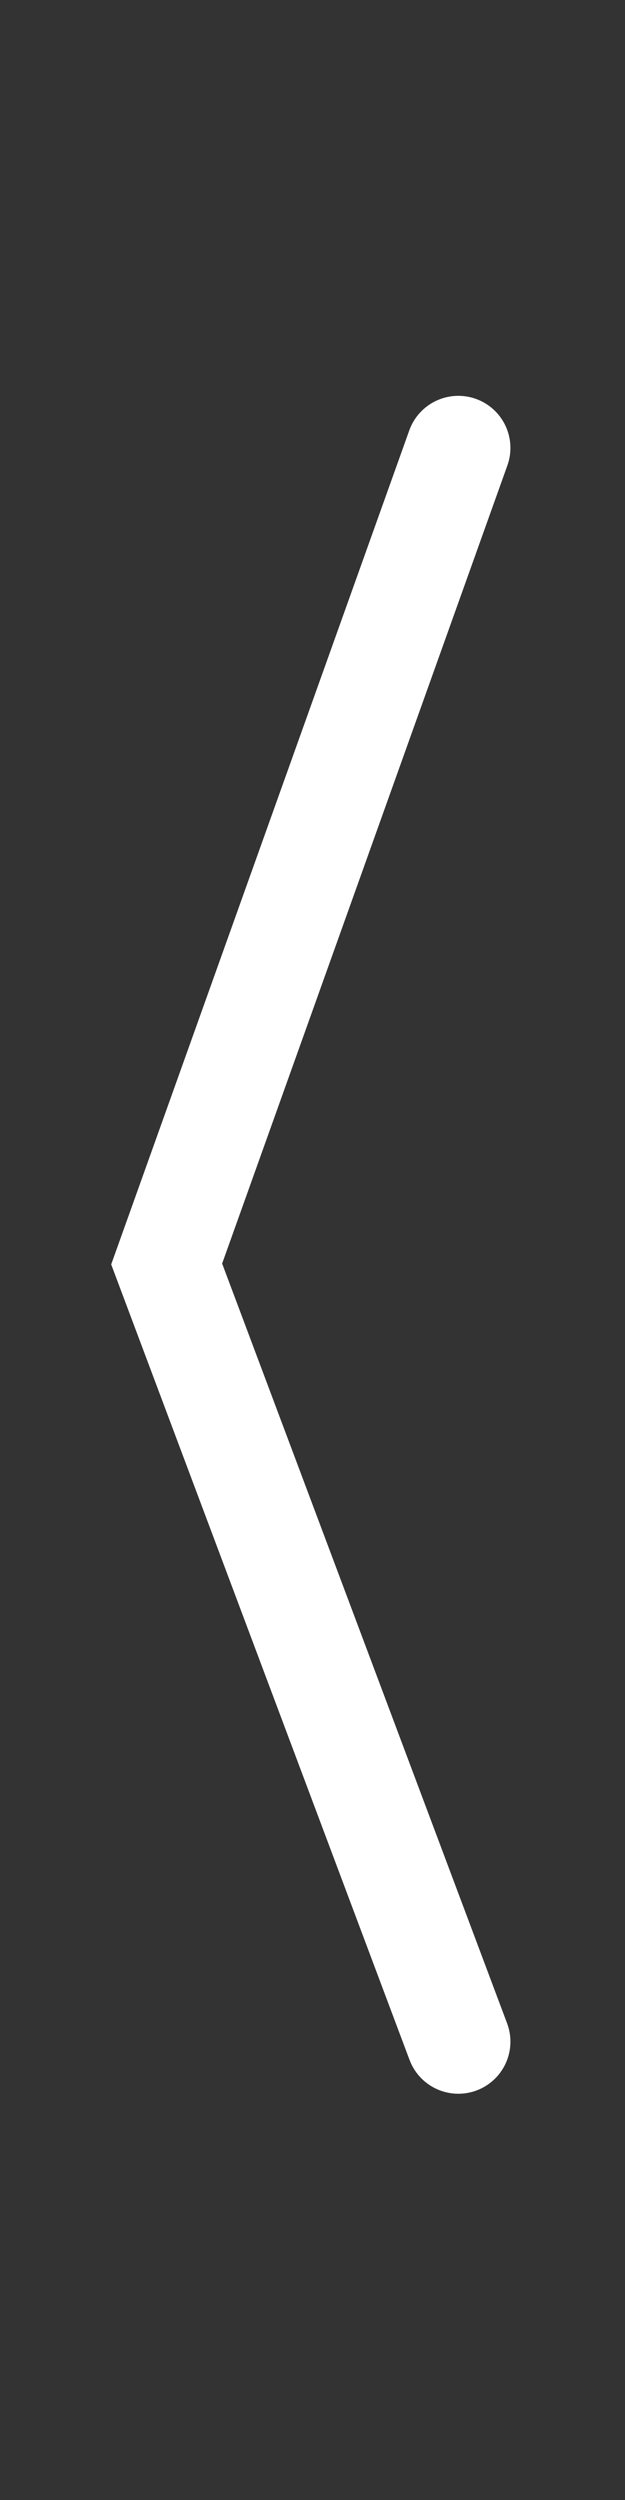<svg xmlns="http://www.w3.org/2000/svg" xmlns:xlink="http://www.w3.org/1999/xlink" fill="none" version="1.1" width="60" height="240" viewBox="0 0 60 240"><rect x="0" y="0" width="60" height="240" fill="#333333" stroke="none"/><defs><clipPath id="master_svg0_15_51"><rect x="0" y="0" width="60" height="240" rx="0"/></clipPath></defs><g style="mix-blend-mode:passthrough"><g style="mix-blend-mode:passthrough" clip-path="url(#master_svg0_15_51)"><rect x="0" y="0" width="60" height="240" rx="0" fill="#FFFFFF" fill-opacity="0"/><g style="mix-blend-mode:passthrough"><path d="M39.318,197.756L10.675,121.385L39.292,41.317L48.708,44.683L20.708,123.026L16,121.343L20.682,119.588L48.682,194.244L39.318,197.756ZM49,196Q49,196.123,48.994,196.245Q48.988,196.368,48.976,196.49Q48.964,196.612,48.946,196.734Q48.928,196.855,48.904,196.975Q48.88,197.096,48.85,197.215Q48.82,197.334,48.785,197.451Q48.749,197.569,48.708,197.684Q48.666,197.8,48.619,197.913Q48.572,198.027,48.52,198.138Q48.468,198.249,48.41,198.357Q48.352,198.465,48.289,198.57Q48.225,198.676,48.157,198.778Q48.089,198.88,48.016,198.978Q47.943,199.077,47.865,199.172Q47.787,199.267,47.705,199.358Q47.622,199.449,47.535,199.536Q47.449,199.622,47.358,199.705Q47.267,199.787,47.172,199.865Q47.077,199.943,46.978,200.016Q46.88,200.089,46.778,200.157Q46.676,200.226,46.57,200.289Q46.465,200.352,46.357,200.41Q46.249,200.467,46.138,200.52Q46.027,200.572,45.913,200.619Q45.8,200.666,45.684,200.708Q45.569,200.749,45.451,200.785Q45.334,200.82,45.215,200.85Q45.096,200.88,44.975,200.904Q44.855,200.928,44.734,200.946Q44.612,200.964,44.49,200.976Q44.368,200.988,44.245,200.994Q44.123,201,44,201Q43.877,201,43.755,200.994Q43.632,200.988,43.51,200.976Q43.388,200.964,43.266,200.946Q43.145,200.928,43.025,200.904Q42.904,200.88,42.785,200.85Q42.666,200.82,42.549,200.785Q42.431,200.749,42.316,200.708Q42.2,200.666,42.087,200.619Q41.973,200.572,41.862,200.52Q41.751,200.467,41.643,200.41Q41.535,200.352,41.43,200.289Q41.324,200.226,41.222,200.157Q41.12,200.089,41.022,200.016Q40.923,199.943,40.828,199.865Q40.733,199.787,40.642,199.705Q40.551,199.622,40.465,199.536Q40.378,199.449,40.295,199.358Q40.213,199.267,40.135,199.172Q40.057,199.077,39.984,198.978Q39.911,198.88,39.843,198.778Q39.775,198.676,39.711,198.57Q39.648,198.465,39.59,198.357Q39.532,198.249,39.48,198.138Q39.428,198.027,39.381,197.913Q39.334,197.8,39.292,197.684Q39.251,197.569,39.215,197.451Q39.18,197.334,39.15,197.215Q39.12,197.096,39.096,196.975Q39.072,196.855,39.054,196.734Q39.036,196.612,39.024,196.49Q39.012,196.368,39.006,196.245Q39,196.123,39,196Q39,195.877,39.006,195.755Q39.012,195.632,39.024,195.51Q39.036,195.388,39.054,195.266Q39.072,195.145,39.096,195.025Q39.12,194.904,39.15,194.785Q39.18,194.666,39.215,194.549Q39.251,194.431,39.292,194.316Q39.334,194.2,39.381,194.087Q39.428,193.973,39.48,193.862Q39.532,193.751,39.59,193.643Q39.648,193.535,39.711,193.429Q39.775,193.324,39.843,193.222Q39.911,193.12,39.984,193.021Q40.057,192.923,40.135,192.828Q40.213,192.733,40.295,192.642Q40.378,192.551,40.465,192.464Q40.551,192.378,40.642,192.295Q40.733,192.213,40.828,192.135Q40.923,192.057,41.022,191.984Q41.12,191.911,41.222,191.843Q41.324,191.774,41.43,191.711Q41.535,191.648,41.643,191.59Q41.751,191.533,41.862,191.48Q41.973,191.428,42.087,191.381Q42.2,191.334,42.316,191.292Q42.431,191.251,42.549,191.215Q42.666,191.18,42.785,191.15Q42.904,191.12,43.025,191.096Q43.145,191.072,43.266,191.054Q43.388,191.036,43.51,191.024Q43.632,191.012,43.755,191.006Q43.877,191,44,191Q44.123,191,44.245,191.006Q44.368,191.012,44.49,191.024Q44.612,191.036,44.734,191.054Q44.855,191.072,44.975,191.096Q45.096,191.12,45.215,191.15Q45.334,191.18,45.451,191.215Q45.569,191.251,45.684,191.292Q45.8,191.334,45.913,191.381Q46.027,191.428,46.138,191.48Q46.249,191.533,46.357,191.59Q46.465,191.648,46.57,191.711Q46.676,191.774,46.778,191.843Q46.88,191.911,46.978,191.984Q47.077,192.057,47.172,192.135Q47.267,192.213,47.358,192.295Q47.449,192.378,47.535,192.464Q47.622,192.551,47.705,192.642Q47.787,192.733,47.865,192.828Q47.943,192.923,48.016,193.021Q48.089,193.12,48.157,193.222Q48.225,193.324,48.289,193.429Q48.352,193.535,48.41,193.643Q48.468,193.751,48.52,193.862Q48.572,193.973,48.619,194.087Q48.666,194.2,48.708,194.316Q48.749,194.431,48.785,194.549Q48.82,194.666,48.85,194.785Q48.88,194.904,48.904,195.025Q48.928,195.145,48.946,195.266Q48.964,195.388,48.976,195.51Q48.988,195.632,48.994,195.755Q49,195.877,49,196ZM49,43Q49,43.123,48.994,43.245Q48.988,43.368,48.976,43.49Q48.964,43.612,48.946,43.734Q48.928,43.855,48.904,43.975Q48.88,44.096,48.85,44.215Q48.82,44.334,48.785,44.451Q48.749,44.569,48.708,44.684Q48.666,44.8,48.619,44.913Q48.572,45.027,48.52,45.138Q48.468,45.249,48.41,45.357Q48.352,45.465,48.289,45.571Q48.225,45.676,48.157,45.778Q48.089,45.88,48.016,45.978Q47.943,46.077,47.865,46.172Q47.787,46.267,47.705,46.358Q47.622,46.449,47.535,46.536Q47.449,46.622,47.358,46.705Q47.267,46.787,47.172,46.865Q47.077,46.943,46.978,47.016Q46.88,47.089,46.778,47.157Q46.676,47.226,46.57,47.289Q46.465,47.352,46.357,47.41Q46.249,47.467,46.138,47.52Q46.027,47.572,45.913,47.619Q45.8,47.666,45.684,47.708Q45.569,47.749,45.451,47.785Q45.334,47.82,45.215,47.85Q45.096,47.88,44.975,47.904Q44.855,47.928,44.734,47.946Q44.612,47.964,44.49,47.976Q44.368,47.988,44.245,47.994Q44.123,48,44,48Q43.877,48,43.755,47.994Q43.632,47.988,43.51,47.976Q43.388,47.964,43.266,47.946Q43.145,47.928,43.025,47.904Q42.904,47.88,42.785,47.85Q42.666,47.82,42.549,47.785Q42.431,47.749,42.316,47.708Q42.2,47.666,42.087,47.619Q41.973,47.572,41.862,47.52Q41.751,47.467,41.643,47.41Q41.535,47.352,41.43,47.289Q41.324,47.226,41.222,47.157Q41.12,47.089,41.022,47.016Q40.923,46.943,40.828,46.865Q40.733,46.787,40.642,46.705Q40.551,46.622,40.465,46.536Q40.378,46.449,40.295,46.358Q40.213,46.267,40.135,46.172Q40.057,46.077,39.984,45.978Q39.911,45.88,39.843,45.778Q39.775,45.676,39.711,45.571Q39.648,45.465,39.59,45.357Q39.532,45.249,39.48,45.138Q39.428,45.027,39.381,44.913Q39.334,44.8,39.292,44.684Q39.251,44.569,39.215,44.451Q39.18,44.334,39.15,44.215Q39.12,44.096,39.096,43.975Q39.072,43.855,39.054,43.734Q39.036,43.612,39.024,43.49Q39.012,43.368,39.006,43.245Q39,43.123,39,43Q39,42.877,39.006,42.755Q39.012,42.632,39.024,42.51Q39.036,42.388,39.054,42.266Q39.072,42.145,39.096,42.025Q39.12,41.904,39.15,41.785Q39.18,41.666,39.215,41.549Q39.251,41.431,39.292,41.316Q39.334,41.2,39.381,41.087Q39.428,40.973,39.48,40.862Q39.532,40.751,39.59,40.643Q39.648,40.535,39.711,40.429Q39.775,40.324,39.843,40.222Q39.911,40.12,39.984,40.022Q40.057,39.923,40.135,39.828Q40.213,39.733,40.295,39.642Q40.378,39.551,40.465,39.464Q40.551,39.378,40.642,39.295Q40.733,39.213,40.828,39.135Q40.923,39.057,41.022,38.984Q41.12,38.911,41.222,38.843Q41.324,38.774,41.43,38.711Q41.535,38.648,41.643,38.59Q41.751,38.533,41.862,38.48Q41.973,38.428,42.087,38.381Q42.2,38.334,42.316,38.292Q42.431,38.251,42.549,38.215Q42.666,38.18,42.785,38.15Q42.904,38.12,43.025,38.096Q43.145,38.072,43.266,38.054Q43.388,38.036,43.51,38.024Q43.632,38.012,43.755,38.006Q43.877,38,44,38Q44.123,38,44.245,38.006Q44.368,38.012,44.49,38.024Q44.612,38.036,44.734,38.054Q44.855,38.072,44.975,38.096Q45.096,38.12,45.215,38.15Q45.334,38.18,45.451,38.215Q45.569,38.251,45.684,38.292Q45.8,38.334,45.913,38.381Q46.027,38.428,46.138,38.48Q46.249,38.533,46.357,38.59Q46.465,38.648,46.57,38.711Q46.676,38.774,46.778,38.843Q46.88,38.911,46.978,38.984Q47.077,39.057,47.172,39.135Q47.267,39.213,47.358,39.295Q47.449,39.378,47.535,39.464Q47.622,39.551,47.705,39.642Q47.787,39.733,47.865,39.828Q47.943,39.923,48.016,40.022Q48.089,40.12,48.157,40.222Q48.225,40.324,48.289,40.429Q48.352,40.535,48.41,40.643Q48.468,40.751,48.52,40.862Q48.572,40.973,48.619,41.087Q48.666,41.2,48.708,41.316Q48.749,41.431,48.785,41.549Q48.82,41.666,48.85,41.785Q48.88,41.904,48.904,42.025Q48.928,42.145,48.946,42.266Q48.964,42.388,48.976,42.51Q48.988,42.632,48.994,42.755Q49,42.877,49,43Z" fill="#FFFFFF" fill-opacity="1"/></g></g></g></svg>